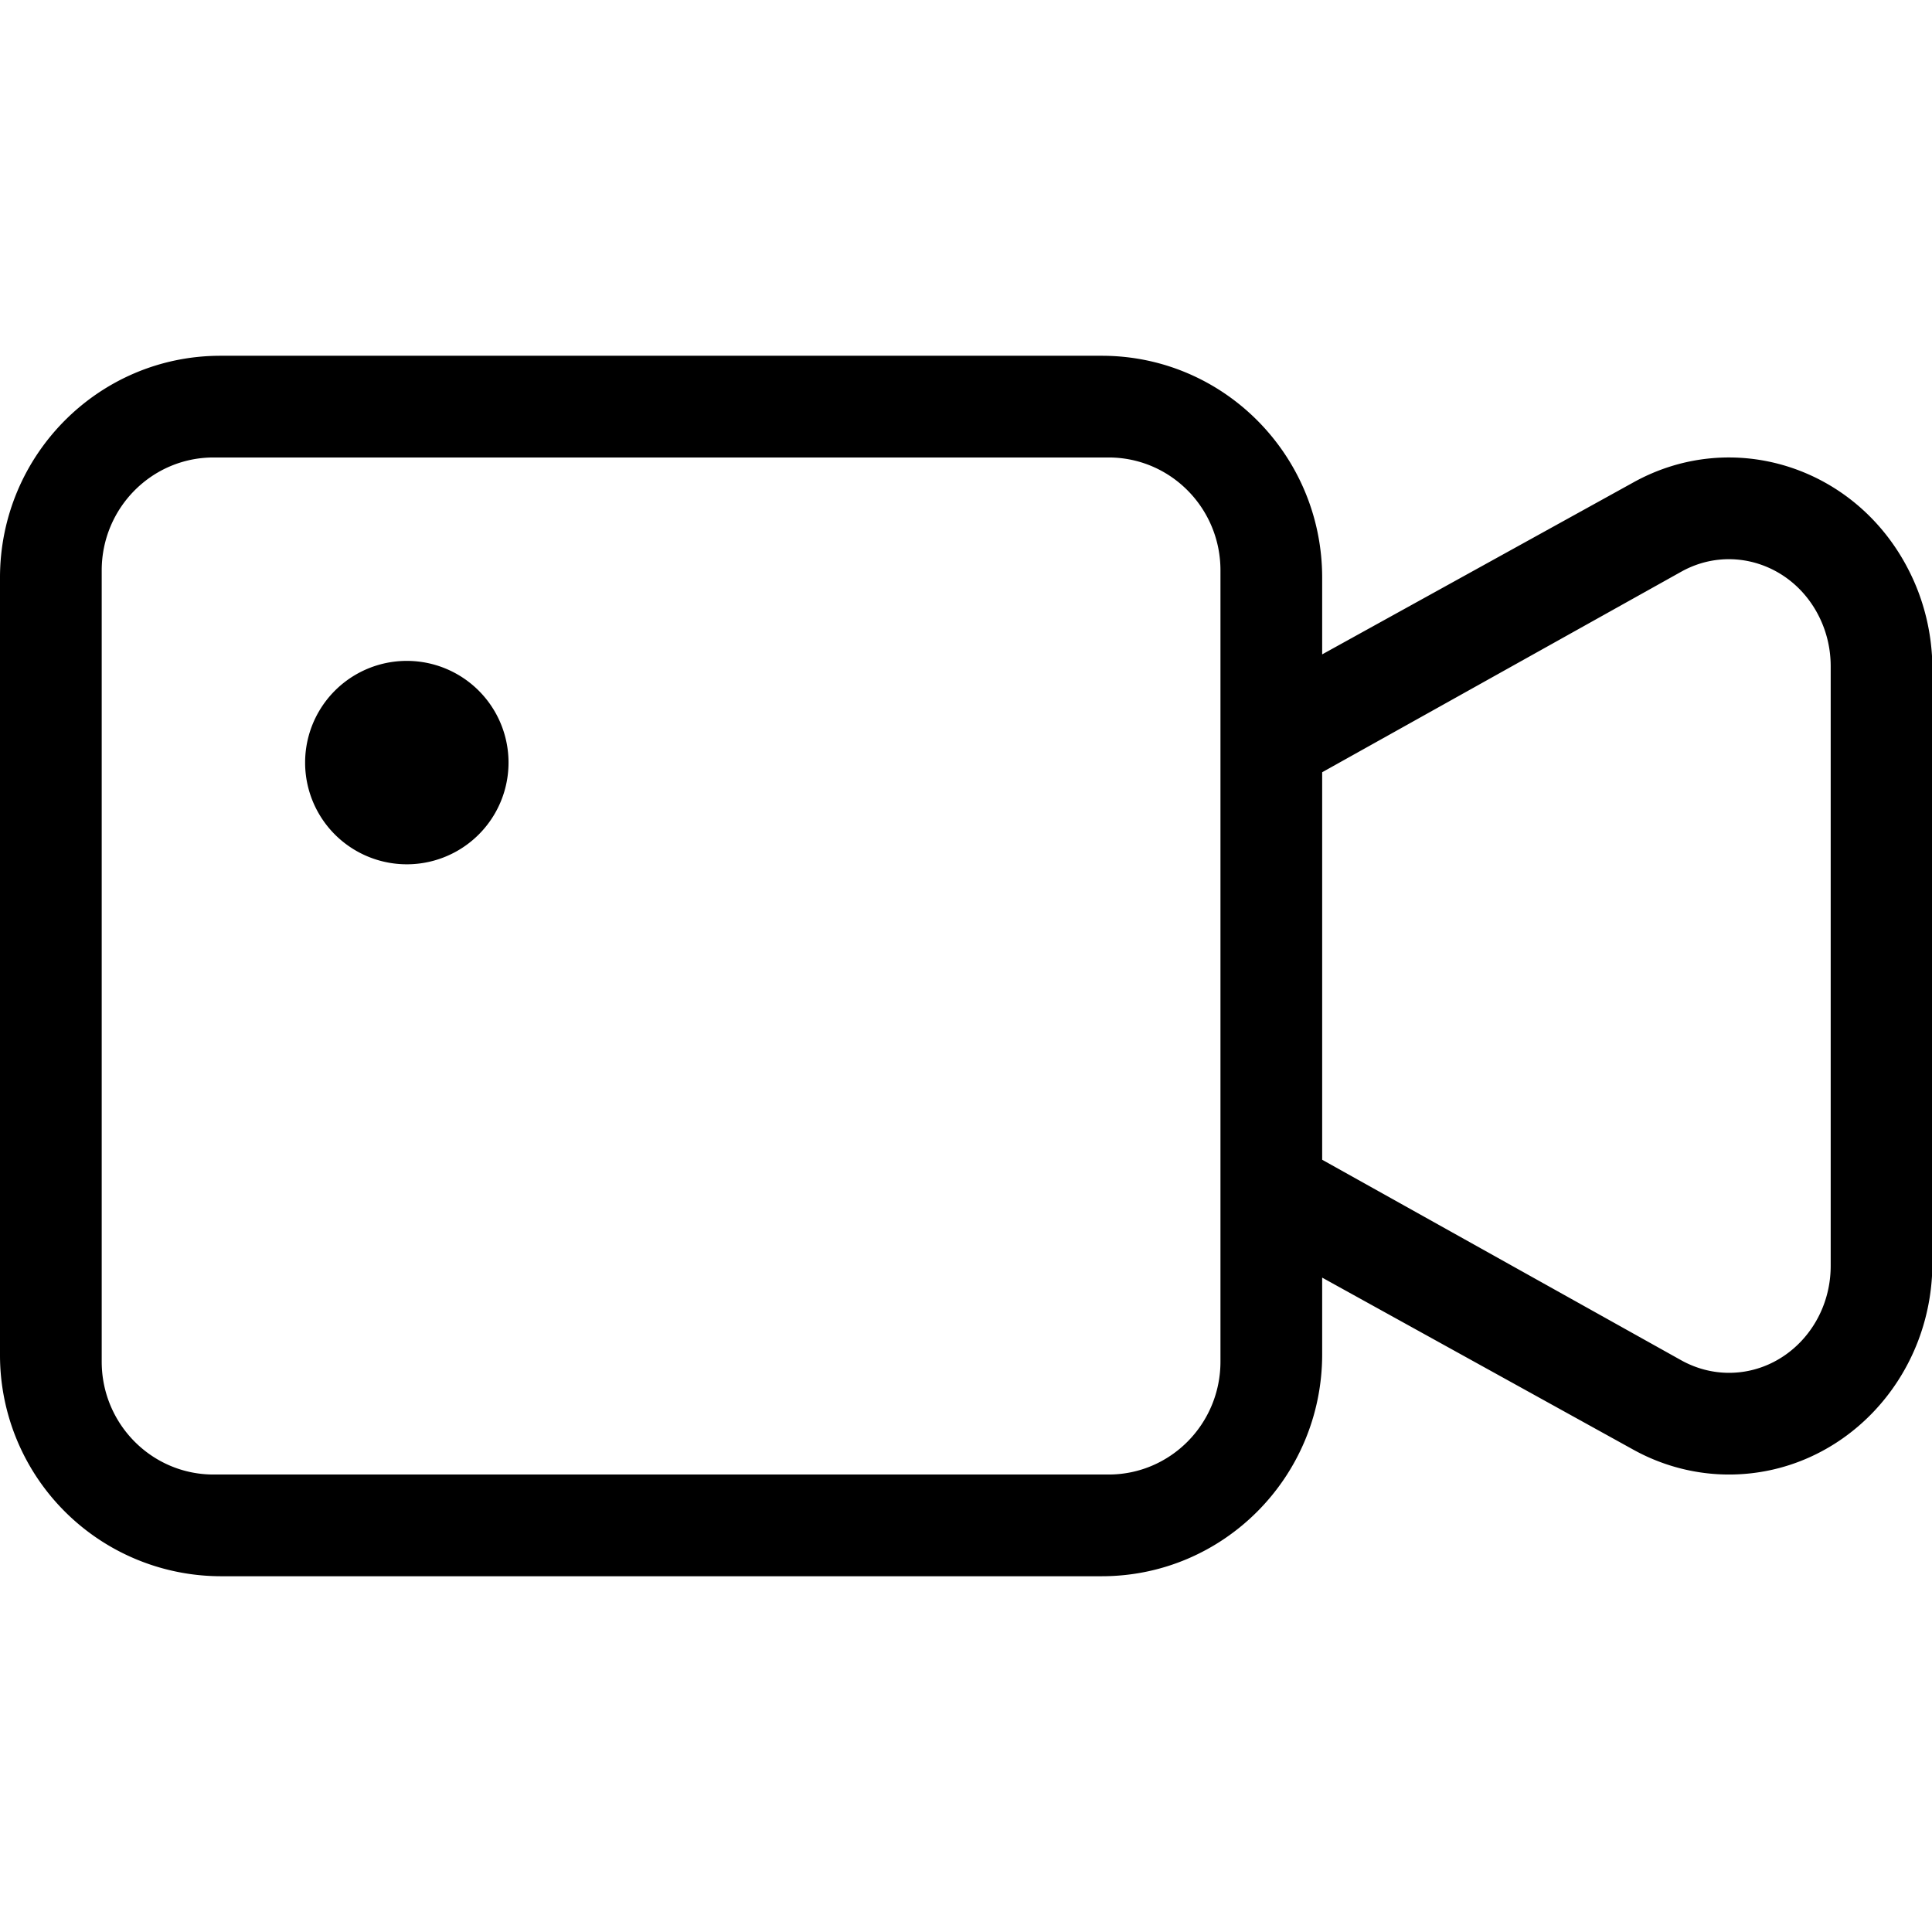 <svg t="1662554844442" class="icon" viewBox="0 0 1621 1024" version="1.1" xmlns="http://www.w3.org/2000/svg" p-id="2421" width="200" height="200"><path d="M1109.334 674.56l301.312 168.277c12.288 6.827 26.027 10.496 40.021 10.496 47.104 0 85.333-40.107 85.333-89.771V260.437c0-14.677-3.413-29.099-9.984-42.069-22.101-43.776-73.728-60.416-115.371-37.205L1109.334 349.44v325.12z m0-424.021l261.291-144.384c83.285-46.08 186.539-13.141 230.741 73.557 13.141 25.6 19.968 54.272 19.968 83.285v498.005c0 98.133-76.373 177.664-170.667 177.664-27.904 0-55.467-7.168-80.043-20.736L1109.334 773.461v64.341C1109.334 940.629 1026.561 1024 924.417 1024H184.918A185.515 185.515 0 0 1 0.001 837.803V186.197C0.001 83.371 82.774 0 184.918 0h739.499C1026.561 0 1109.334 83.371 1109.334 186.197v64.341zM179.201 85.333C127.318 85.333 85.334 127.744 85.334 180.139V843.947C85.334 896.256 127.318 938.667 179.201 938.667h750.933c51.883 0 93.867-42.411 93.867-94.805V180.053C1024.001 127.744 982.017 85.333 930.134 85.333H179.201zM341.334 426.667a85.333 85.333 0 1 1 0-170.667 85.333 85.333 0 0 1 0 170.667z" p-id="2422"></path></svg>